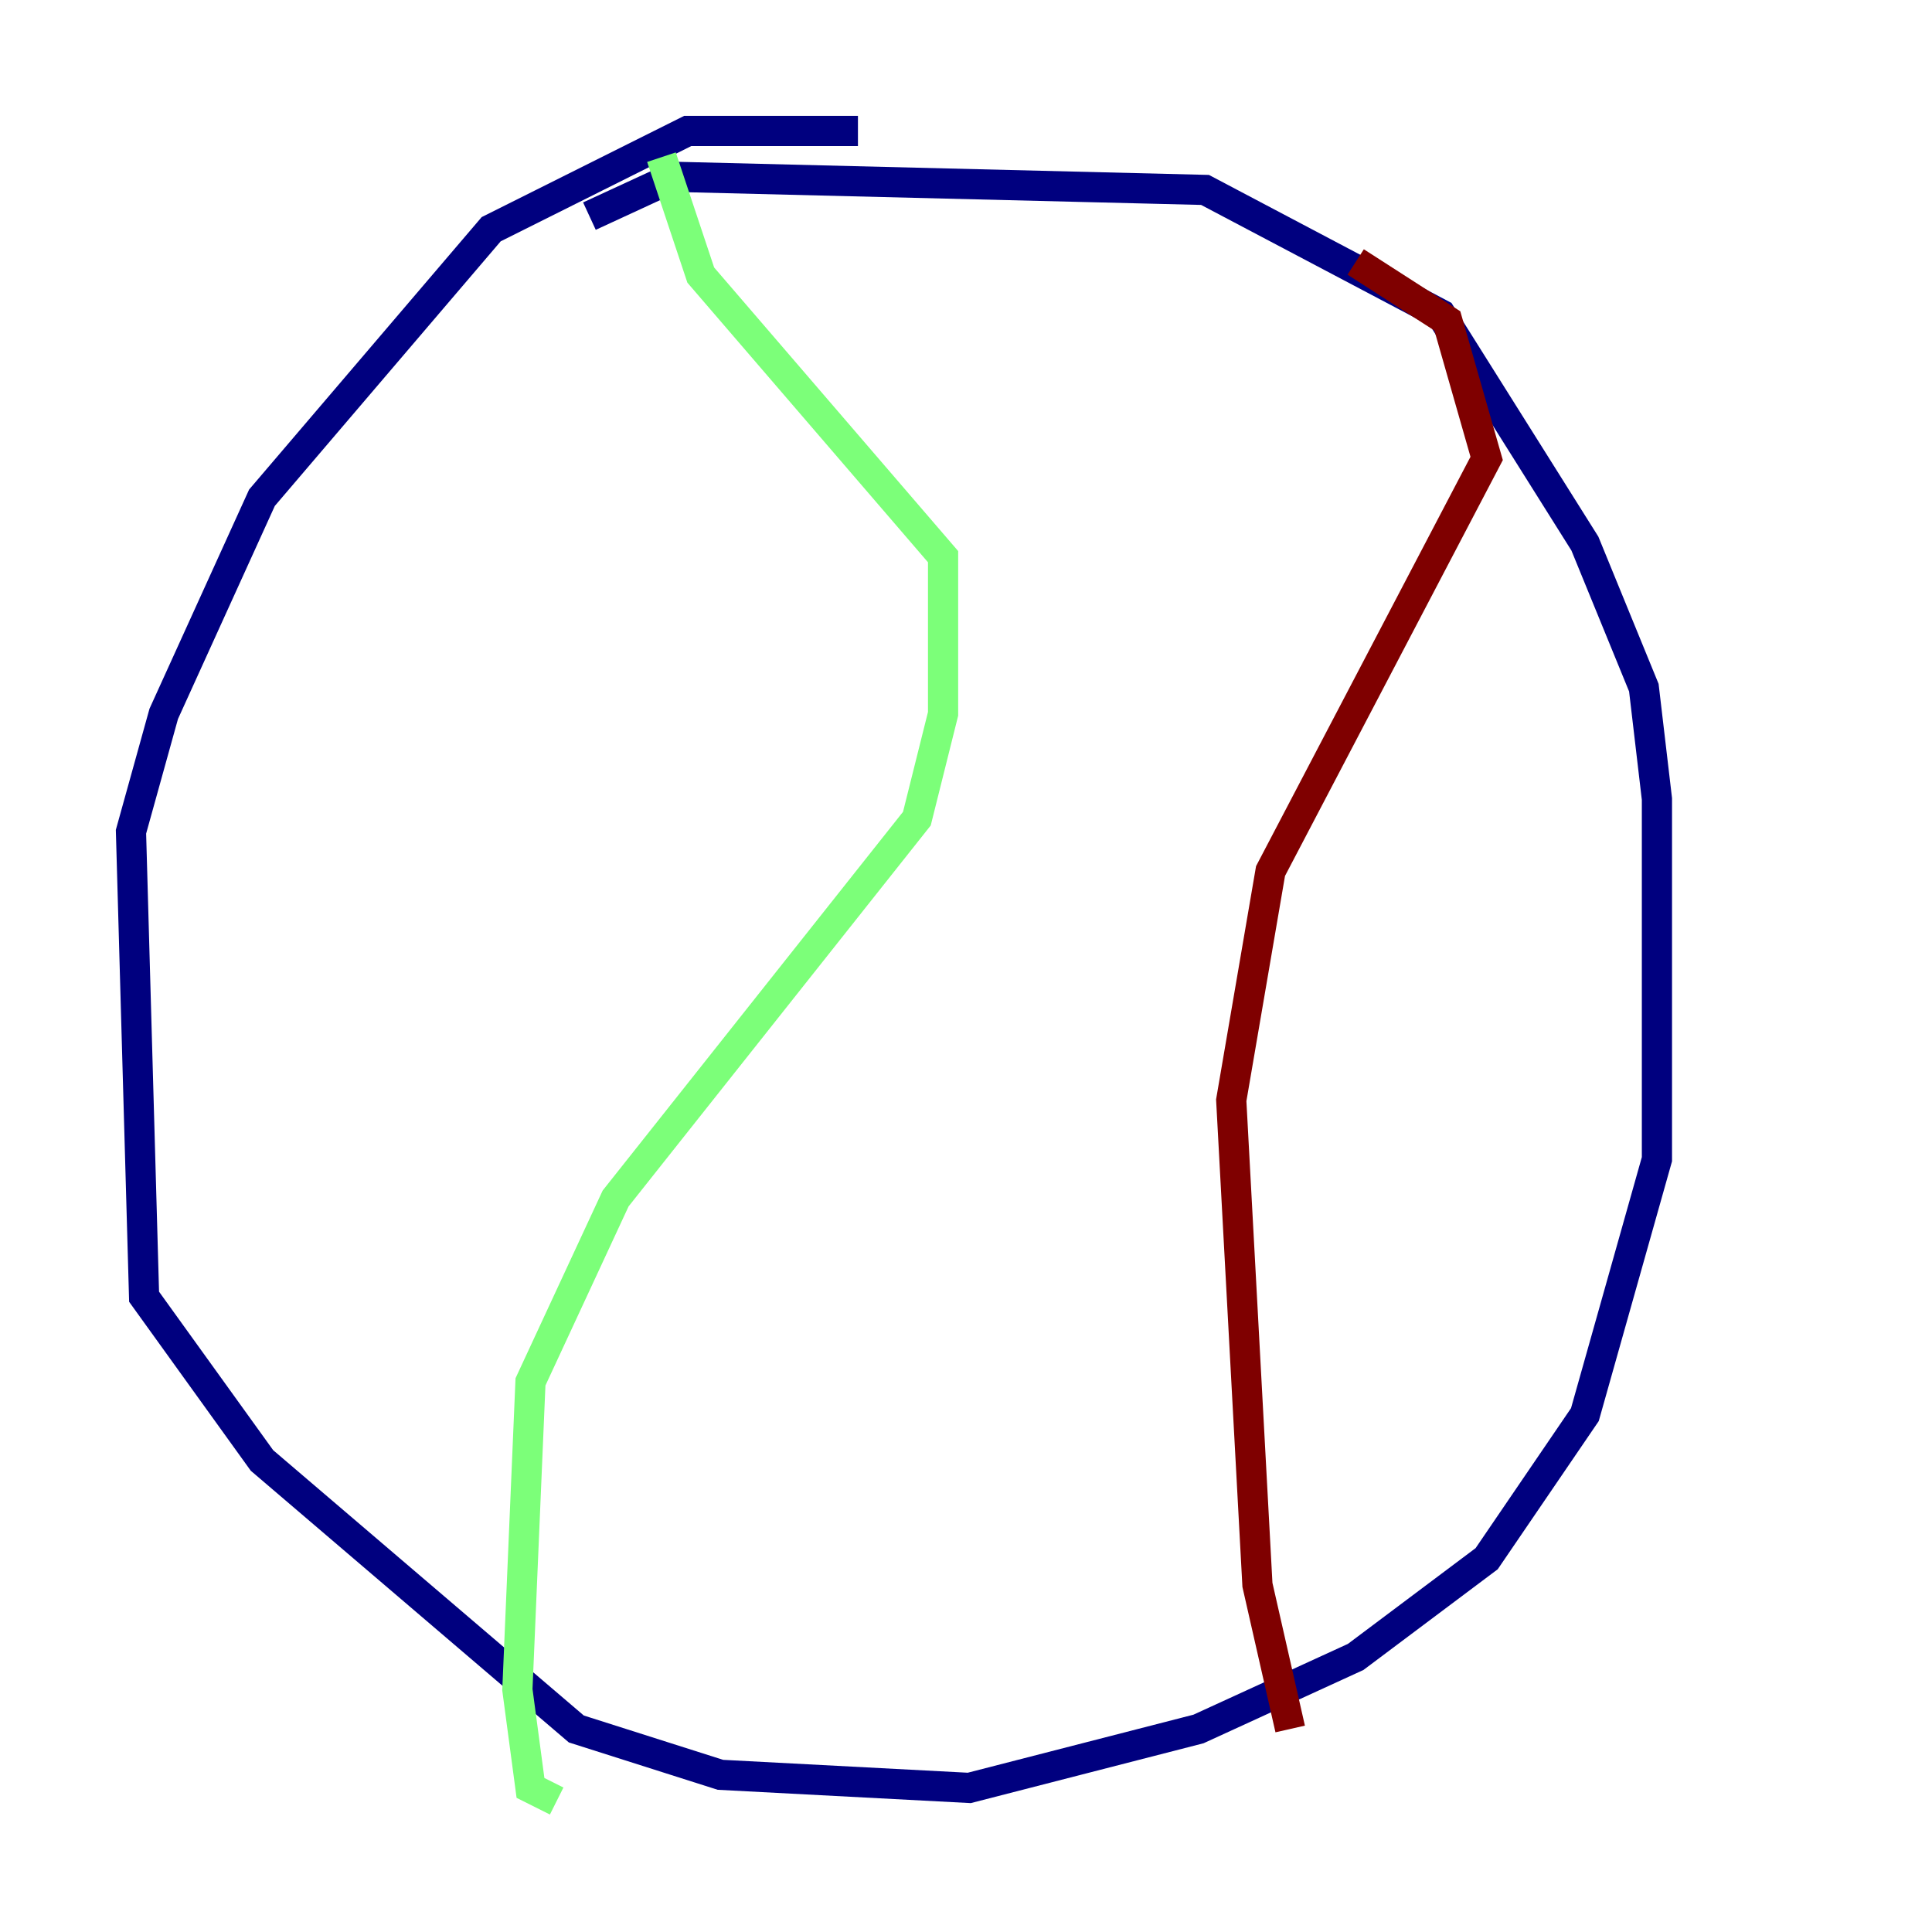 <?xml version="1.0" encoding="utf-8" ?>
<svg baseProfile="tiny" height="128" version="1.2" viewBox="0,0,128,128" width="128" xmlns="http://www.w3.org/2000/svg" xmlns:ev="http://www.w3.org/2001/xml-events" xmlns:xlink="http://www.w3.org/1999/xlink"><defs /><polyline fill="none" points="56.841,8.678 45.559,8.678 32.542,15.186 17.356,32.976 10.848,47.295 8.678,55.105 9.546,85.912 17.356,96.759 38.183,114.549 47.729,117.586 64.217,118.454 79.403,114.549 89.817,109.776 98.495,103.268 105.003,93.722 109.776,76.8 109.776,52.936 108.909,45.559 105.003,36.014 95.458,20.827 79.837,12.583 44.691,11.715 39.051,14.319" stroke="#00007f" stroke-width="2" /><polyline fill="none" points="43.824,10.414 46.427,18.224 62.481,36.881 62.481,47.295 60.746,54.237 40.786,79.403 35.146,91.552 34.278,111.946 35.146,118.454 36.881,119.322" stroke="#7cff79" stroke-width="2" /><polyline fill="none" points="89.817,17.356 95.891,21.261 98.495,30.373 84.176,57.709 81.573,72.895 83.308,105.003 85.478,114.549" stroke="#7f0000" stroke-width="2" /></svg>